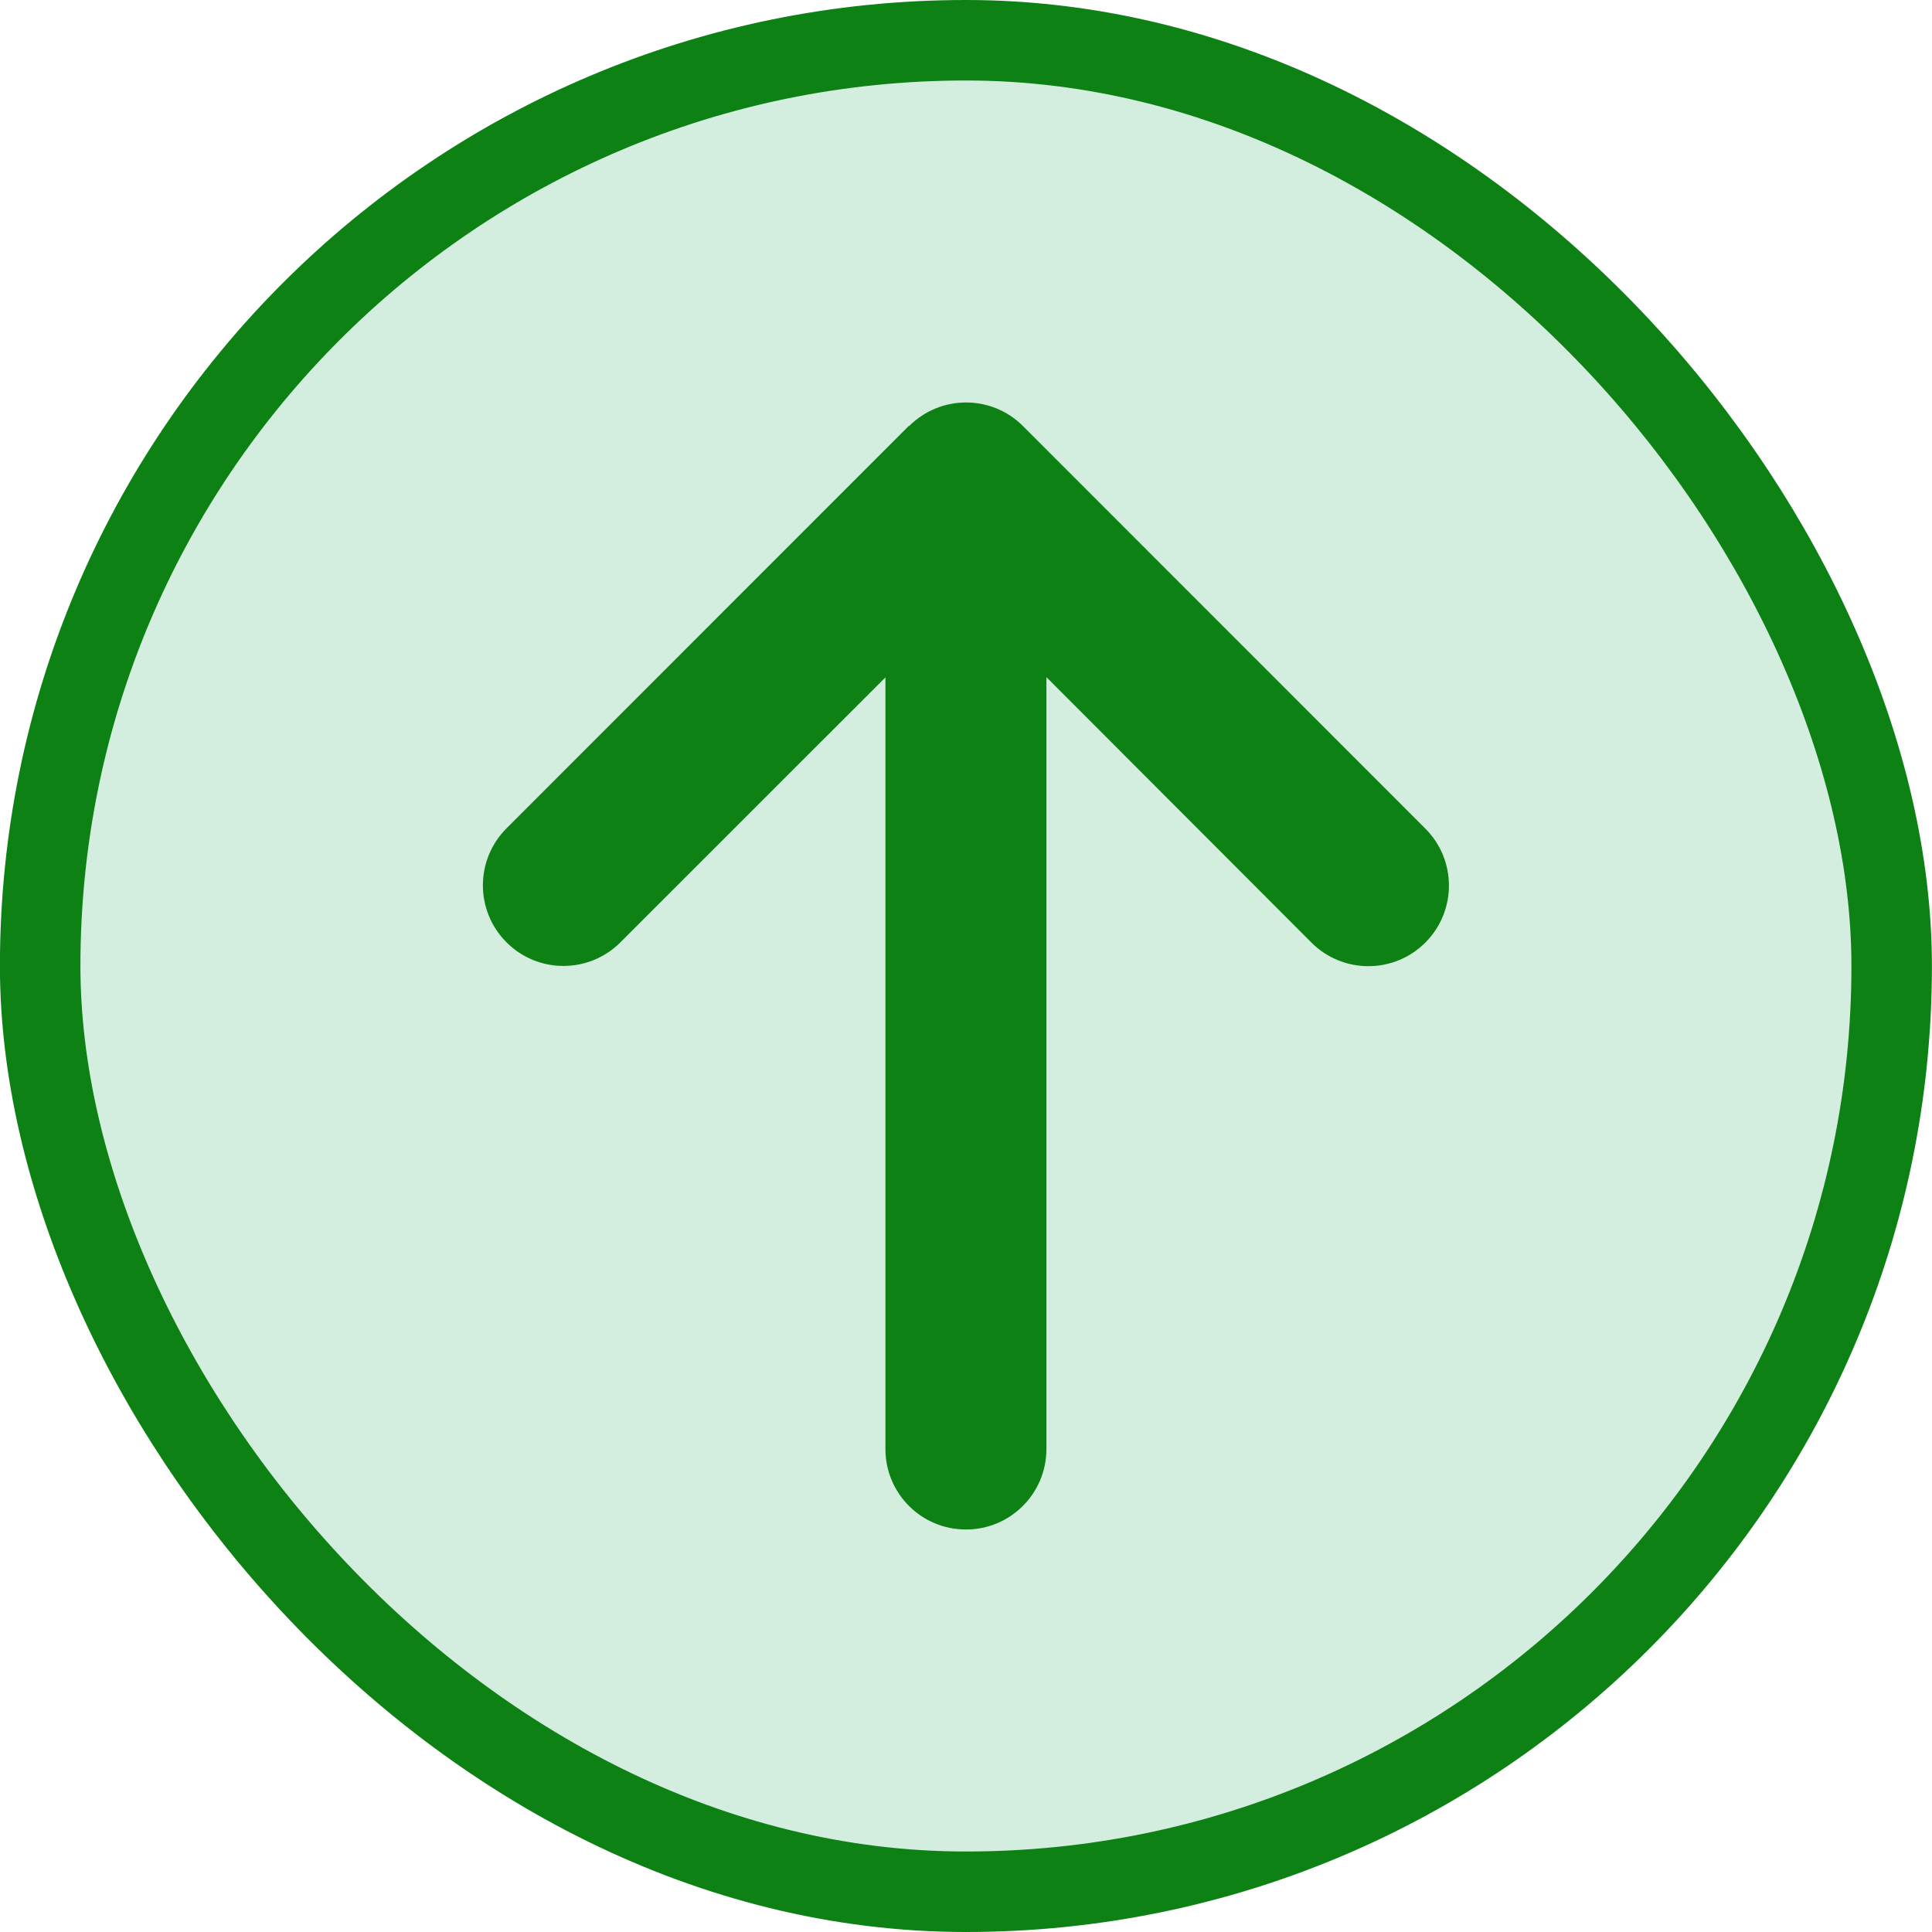 <svg width="24" height="24" viewBox="0 0 24 24" fill="none" xmlns="http://www.w3.org/2000/svg">
<rect x="0.499" y="0.5" width="23" height="23" rx="11.5" fill="#27AE60" fill-opacity="0.2" stroke="#0E8115"/>
<path d="M11.293 5.293C11.684 4.902 12.318 4.902 12.708 5.293L17.706 10.293C18.097 10.684 18.097 11.318 17.706 11.709C17.316 12.1 16.682 12.1 16.291 11.709L12.999 8.412L12.999 18C12.999 18.553 12.552 19 11.999 19C11.446 19 10.999 18.553 10.999 18L10.999 8.415L7.707 11.706C7.316 12.097 6.682 12.097 6.292 11.706C5.901 11.315 5.901 10.681 6.292 10.29L11.29 5.29L11.293 5.293Z" fill="#0E8115"/>
</svg>
